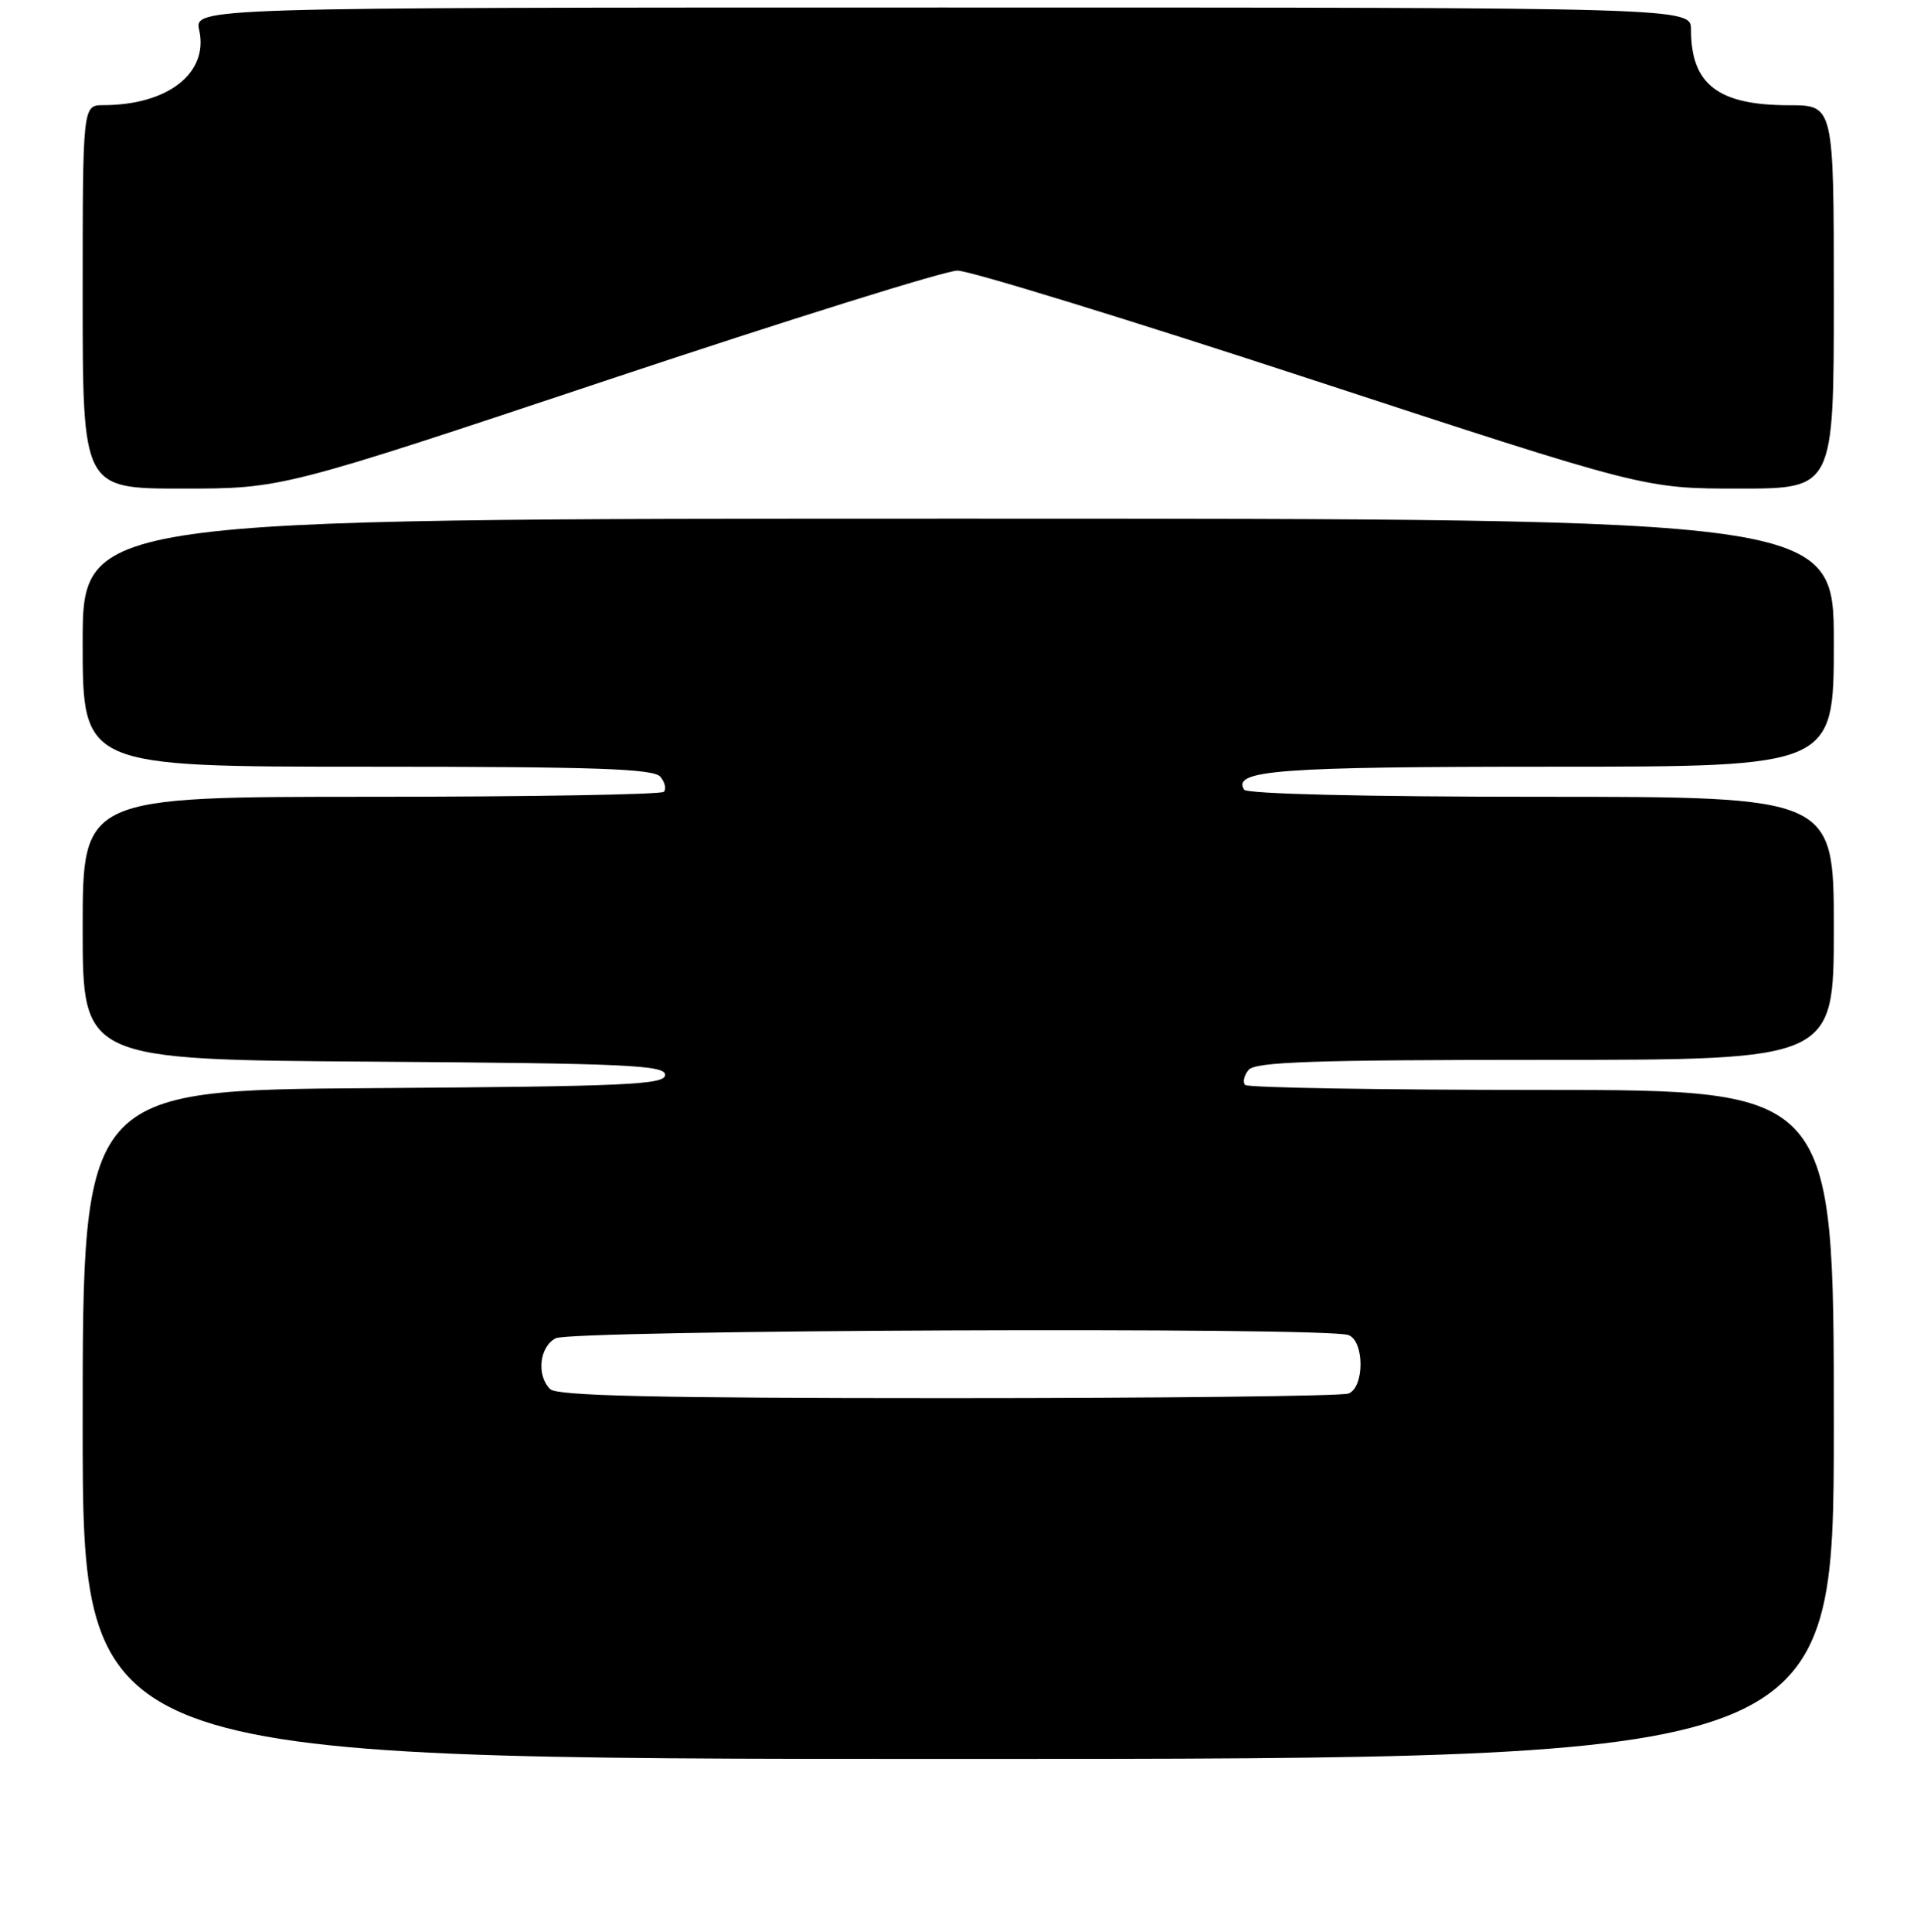 <?xml version="1.0" encoding="UTF-8" standalone="no"?>
<!DOCTYPE svg PUBLIC "-//W3C//DTD SVG 1.1//EN" "http://www.w3.org/Graphics/SVG/1.1/DTD/svg11.dtd" >
<svg xmlns="http://www.w3.org/2000/svg" xmlns:xlink="http://www.w3.org/1999/xlink" version="1.1" viewBox="0 0 256 257">
 <g >
 <path fill="currentColor"
d=" M 244.00 189.50 C 244.00 145.00 244.00 145.00 205.17 145.00 C 183.81 145.00 166.04 144.70 165.68 144.34 C 165.31 143.98 165.52 143.08 166.13 142.34 C 167.03 141.26 174.74 141.00 205.62 141.00 C 244.00 141.00 244.00 141.00 244.00 123.50 C 244.00 106.00 244.00 106.00 205.06 106.00 C 181.55 106.00 165.89 105.62 165.53 105.05 C 163.93 102.46 170.12 102.00 206.43 102.00 C 244.00 102.00 244.00 102.00 244.00 85.50 C 244.00 69.00 244.00 69.00 127.50 69.00 C 11.00 69.00 11.00 69.00 11.00 85.50 C 11.00 102.00 11.00 102.00 48.88 102.00 C 79.34 102.00 86.97 102.26 87.87 103.34 C 88.48 104.08 88.69 104.98 88.32 105.34 C 87.96 105.70 70.42 106.00 49.33 106.00 C 11.00 106.00 11.00 106.00 11.00 123.49 C 11.00 140.98 11.00 140.98 49.75 141.24 C 83.41 141.47 88.50 141.70 88.50 143.00 C 88.50 144.30 83.41 144.53 49.75 144.76 C 11.00 145.02 11.00 145.02 11.00 189.51 C 11.00 234.00 11.00 234.00 127.50 234.00 C 244.00 234.00 244.00 234.00 244.00 189.50 Z  M 81.00 50.50 C 104.91 42.53 125.79 36.00 127.40 36.00 C 129.00 36.00 150.22 42.52 174.55 50.50 C 218.79 65.00 218.79 65.00 231.39 65.00 C 244.00 65.00 244.00 65.00 244.00 39.50 C 244.00 14.00 244.00 14.00 238.05 14.00 C 228.60 14.00 225.00 11.23 225.00 3.95 C 225.00 1.00 225.00 1.00 125.42 1.00 C 25.84 1.00 25.84 1.00 26.51 4.04 C 27.76 9.74 22.32 13.98 13.75 13.99 C 11.00 14.00 11.00 14.00 11.00 39.50 C 11.00 65.00 11.00 65.00 24.26 65.00 C 37.53 65.00 37.53 65.00 81.00 50.50 Z  M 73.20 184.80 C 71.36 182.96 71.77 179.19 73.93 178.04 C 76.02 176.92 176.56 176.51 179.42 177.61 C 181.56 178.43 181.56 184.57 179.42 185.39 C 178.55 185.73 154.56 186.00 126.12 186.00 C 87.23 186.00 74.10 185.70 73.20 184.80 Z "/>
</g>
</svg>